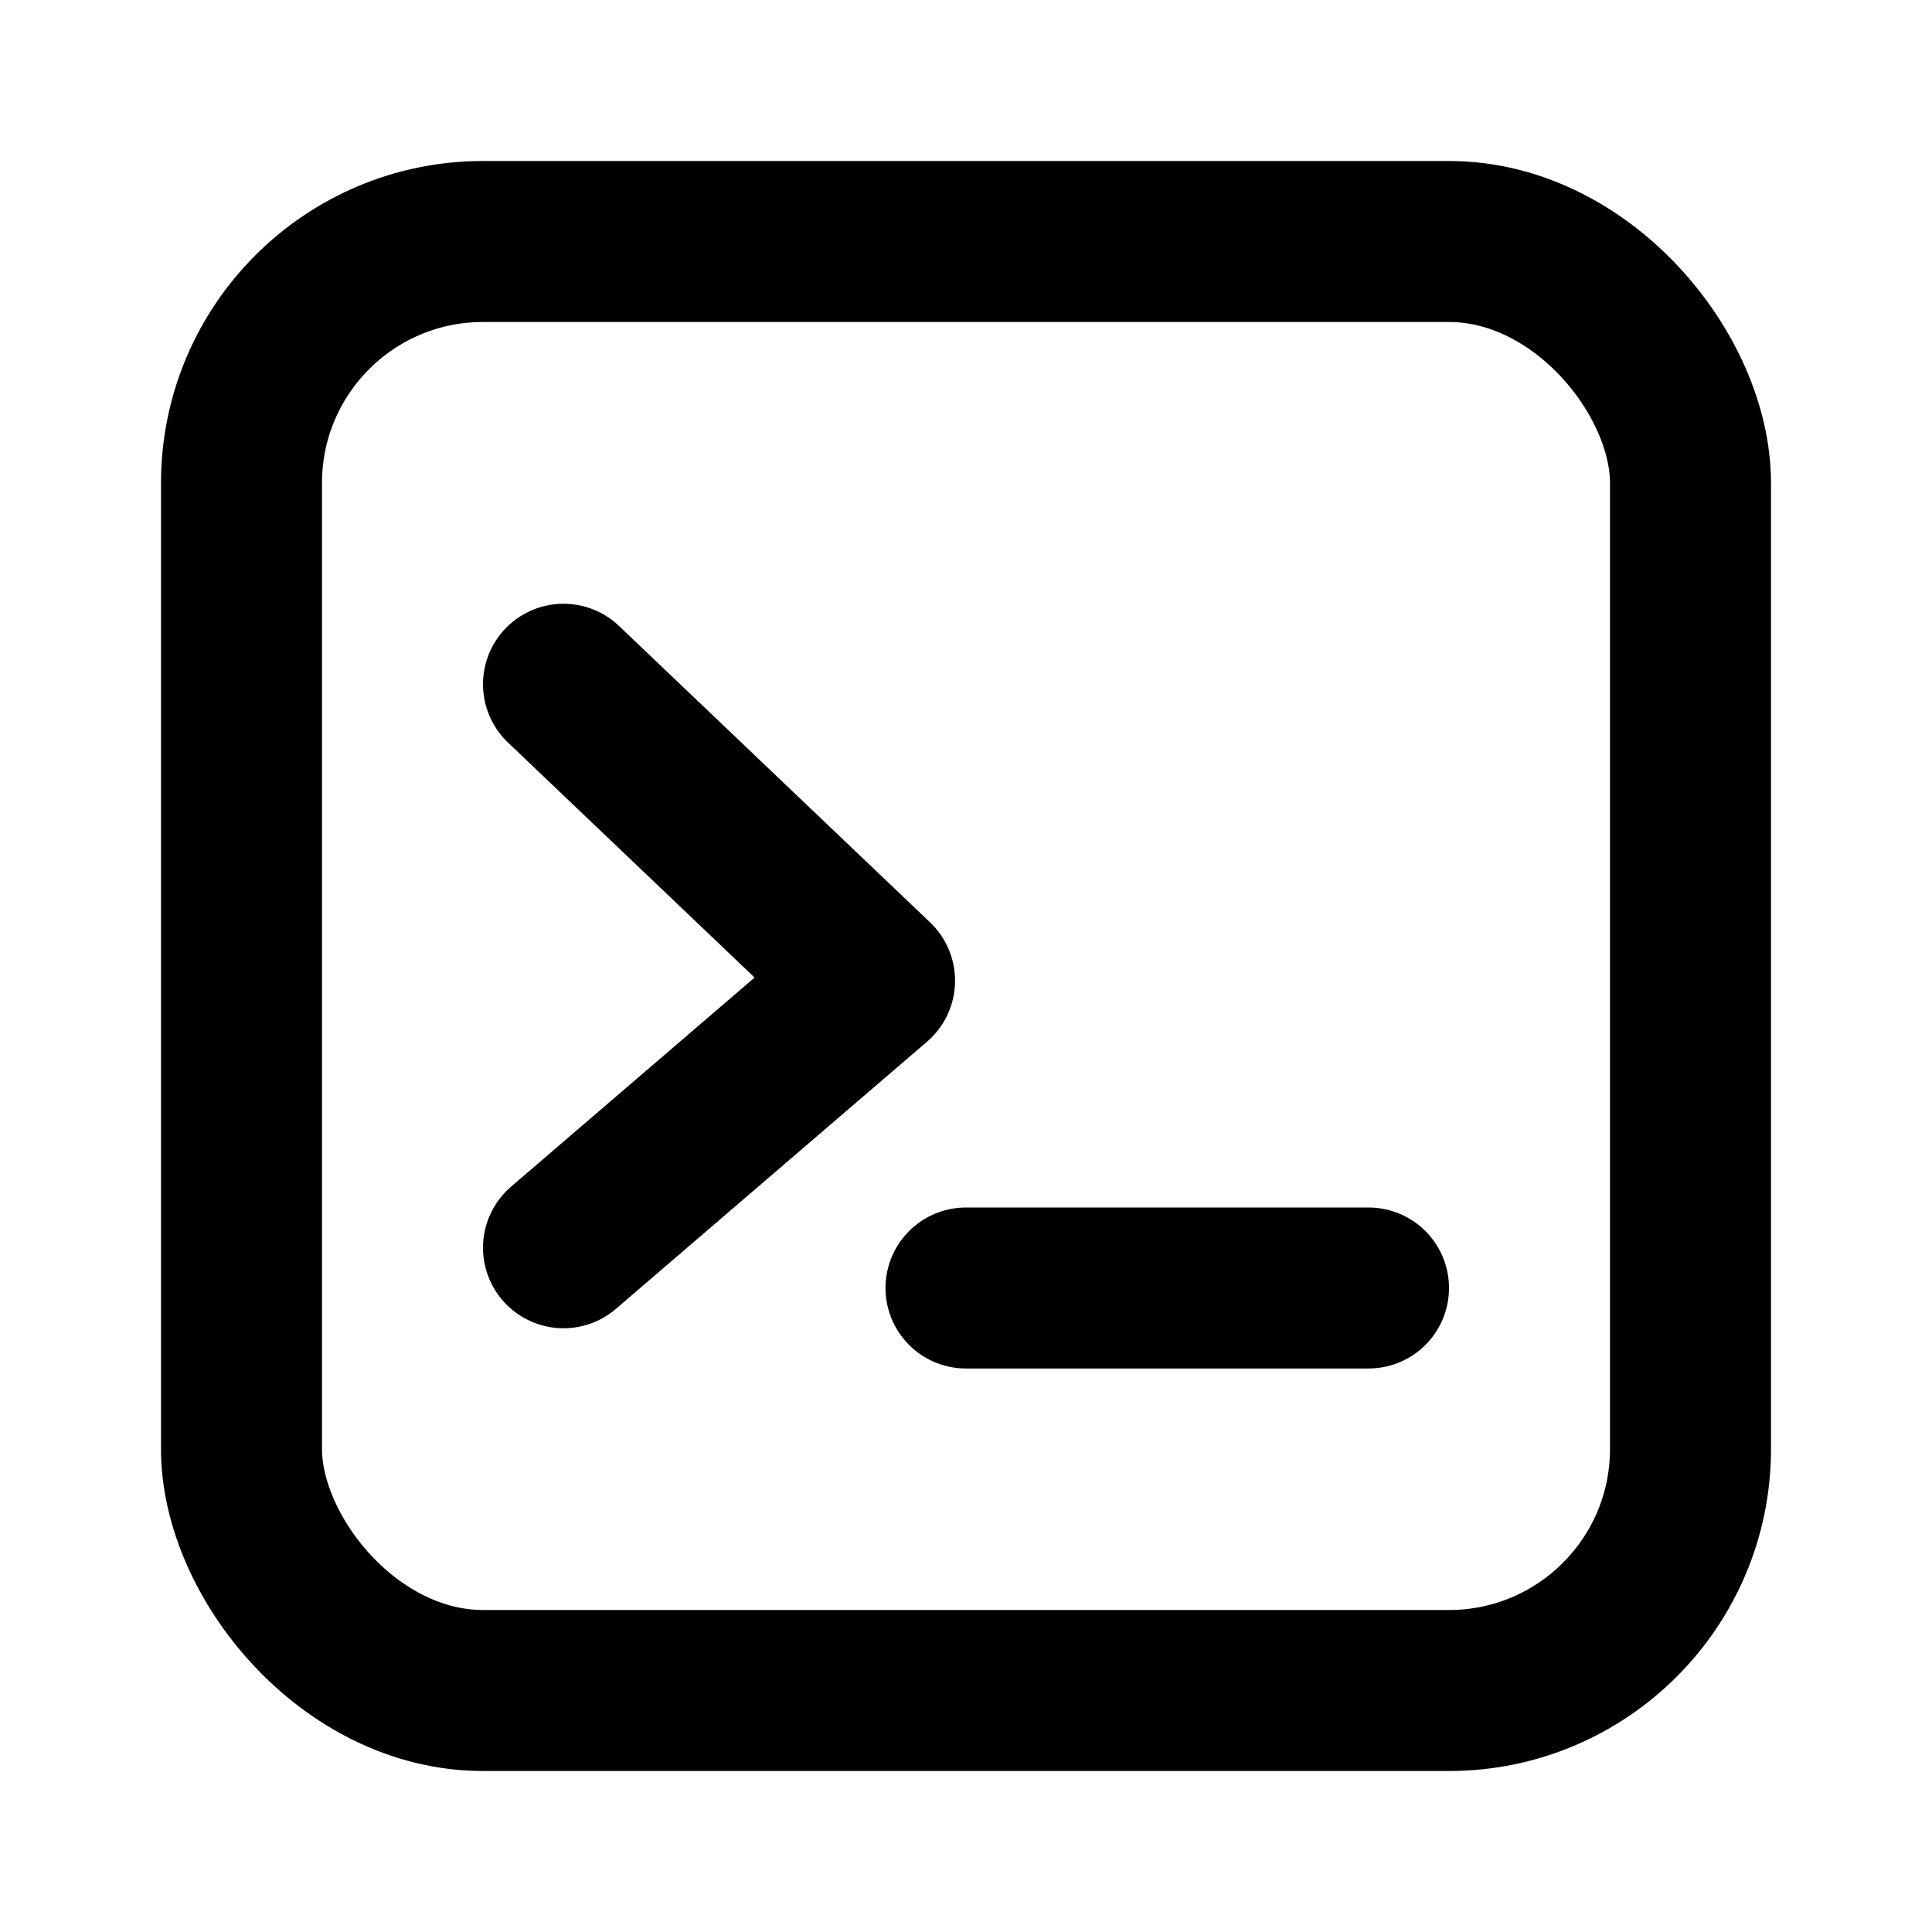 <svg width="24" height="24" viewBox="0 0 24 24" fill="none" xmlns="http://www.w3.org/2000/svg">
<rect x="3" y="3" width="18" height="18" rx="3" stroke="black" stroke-width="2" stroke-linecap="round" stroke-linejoin="round"/>
<path d="M7 8.5L10.864 12.182L7 15.5" stroke="black" stroke-width="2" stroke-linecap="round" stroke-linejoin="round"/>
<path d="M12 16H17" stroke="black" stroke-width="2" stroke-linecap="round" stroke-linejoin="round"/>
</svg>
